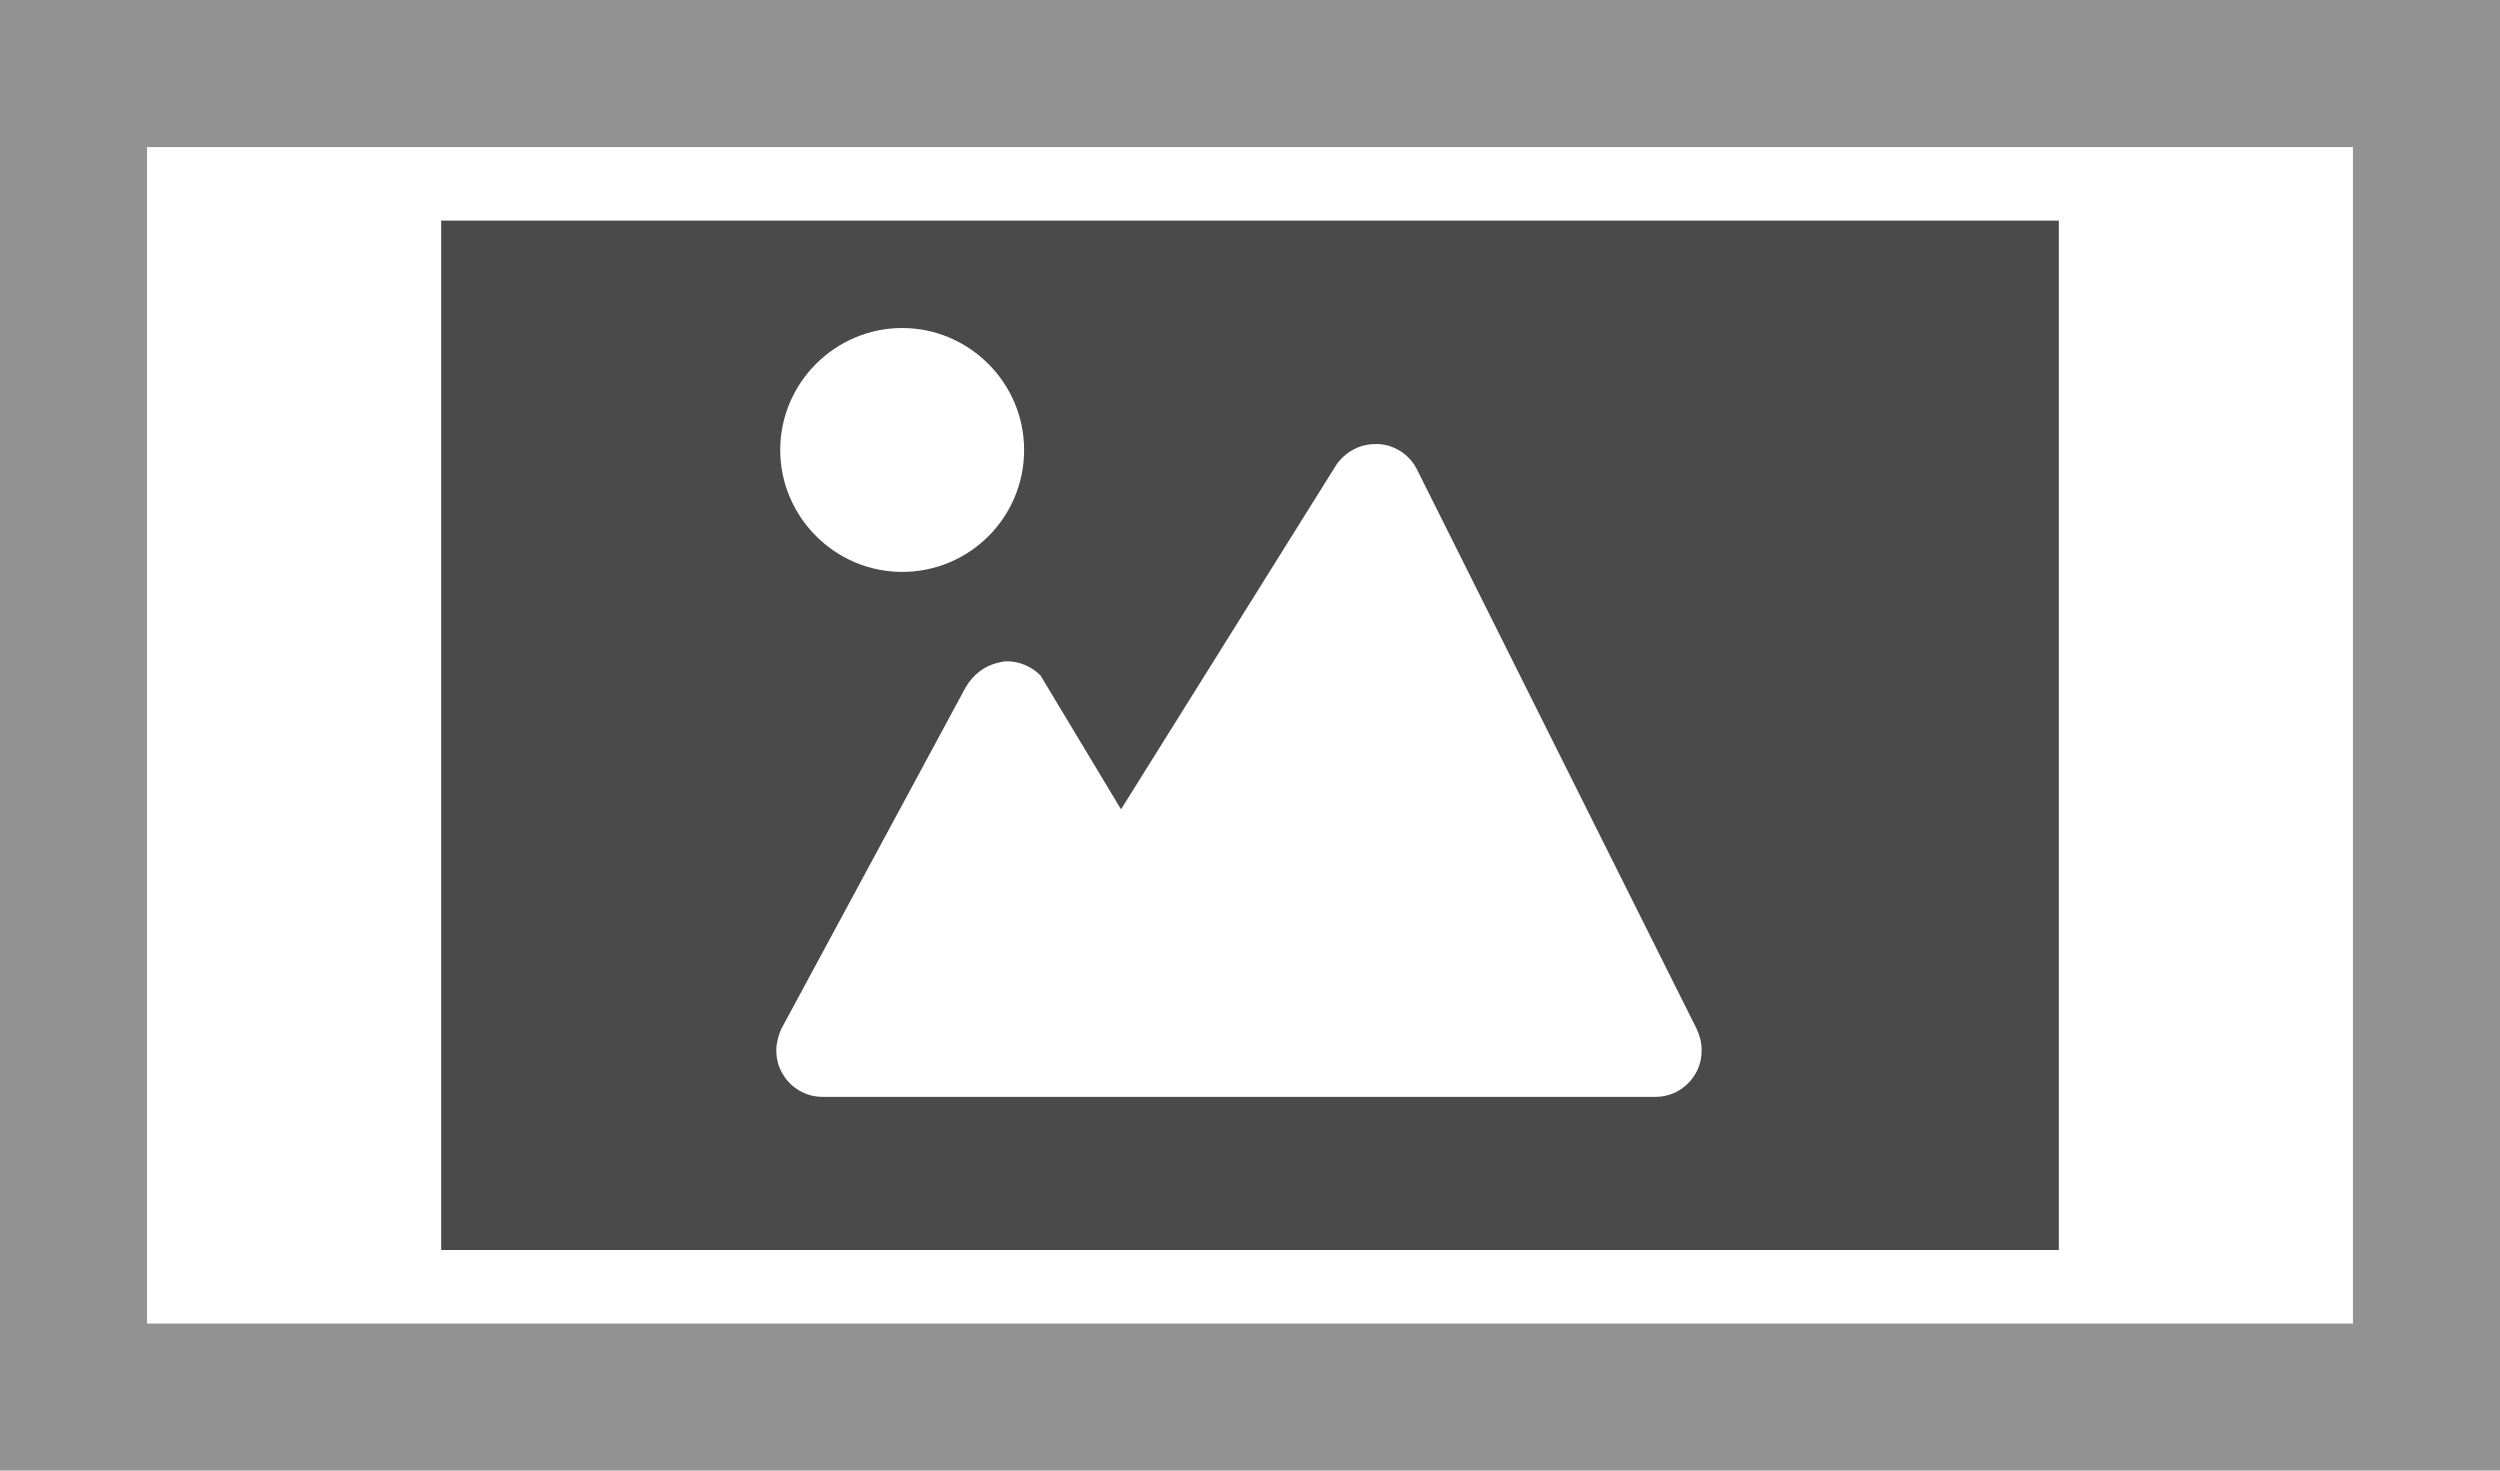 <svg width="34" height="20" viewBox="0 0 34 20" version="1.1" xmlns="http://www.w3.org/2000/svg">
    <g fill="#4A4A4A" fill-rule="evenodd">
        <path d="M28,3 L28,17 L6,17 L6,3 L28,3 Z M10.622,14 C10.584,14.089 10.558,14.191 10.558,14.28 C10.558,14.395 10.584,14.509 10.648,14.611 C10.762,14.802 10.966,14.917 11.183,14.917 L22.518,14.917 C22.735,14.917 22.938,14.802 23.053,14.611 C23.117,14.509 23.142,14.395 23.142,14.28 C23.142,14.178 23.117,14.089 23.078,14 L19.27,6.383 C19.168,6.18 18.965,6.052 18.748,6.039 L18.71,6.039 C18.493,6.039 18.302,6.141 18.175,6.32 L15.246,11.007 L14.15,9.185 C14.036,9.071 13.87,8.994 13.704,8.994 C13.666,8.994 13.641,8.994 13.603,9.007 C13.399,9.045 13.233,9.173 13.131,9.351 L10.622,14 L10.622,14 L10.622,14 Z M13.928,6.119 C13.928,5.208 13.181,4.461 12.27,4.461 C11.358,4.461 10.611,5.208 10.611,6.119 C10.611,7.031 11.358,7.778 12.27,7.778 C13.181,7.778 13.928,7.042 13.928,6.119 L13.928,6.119 L13.928,6.119 Z"></path>
        <path d="M0,0 L34,0 L34,20 L0,20 L0,0 Z M2,2 L32,2 L32,18 L2,18 L2,2 Z" opacity="0.6"></path>
    </g>
</svg>